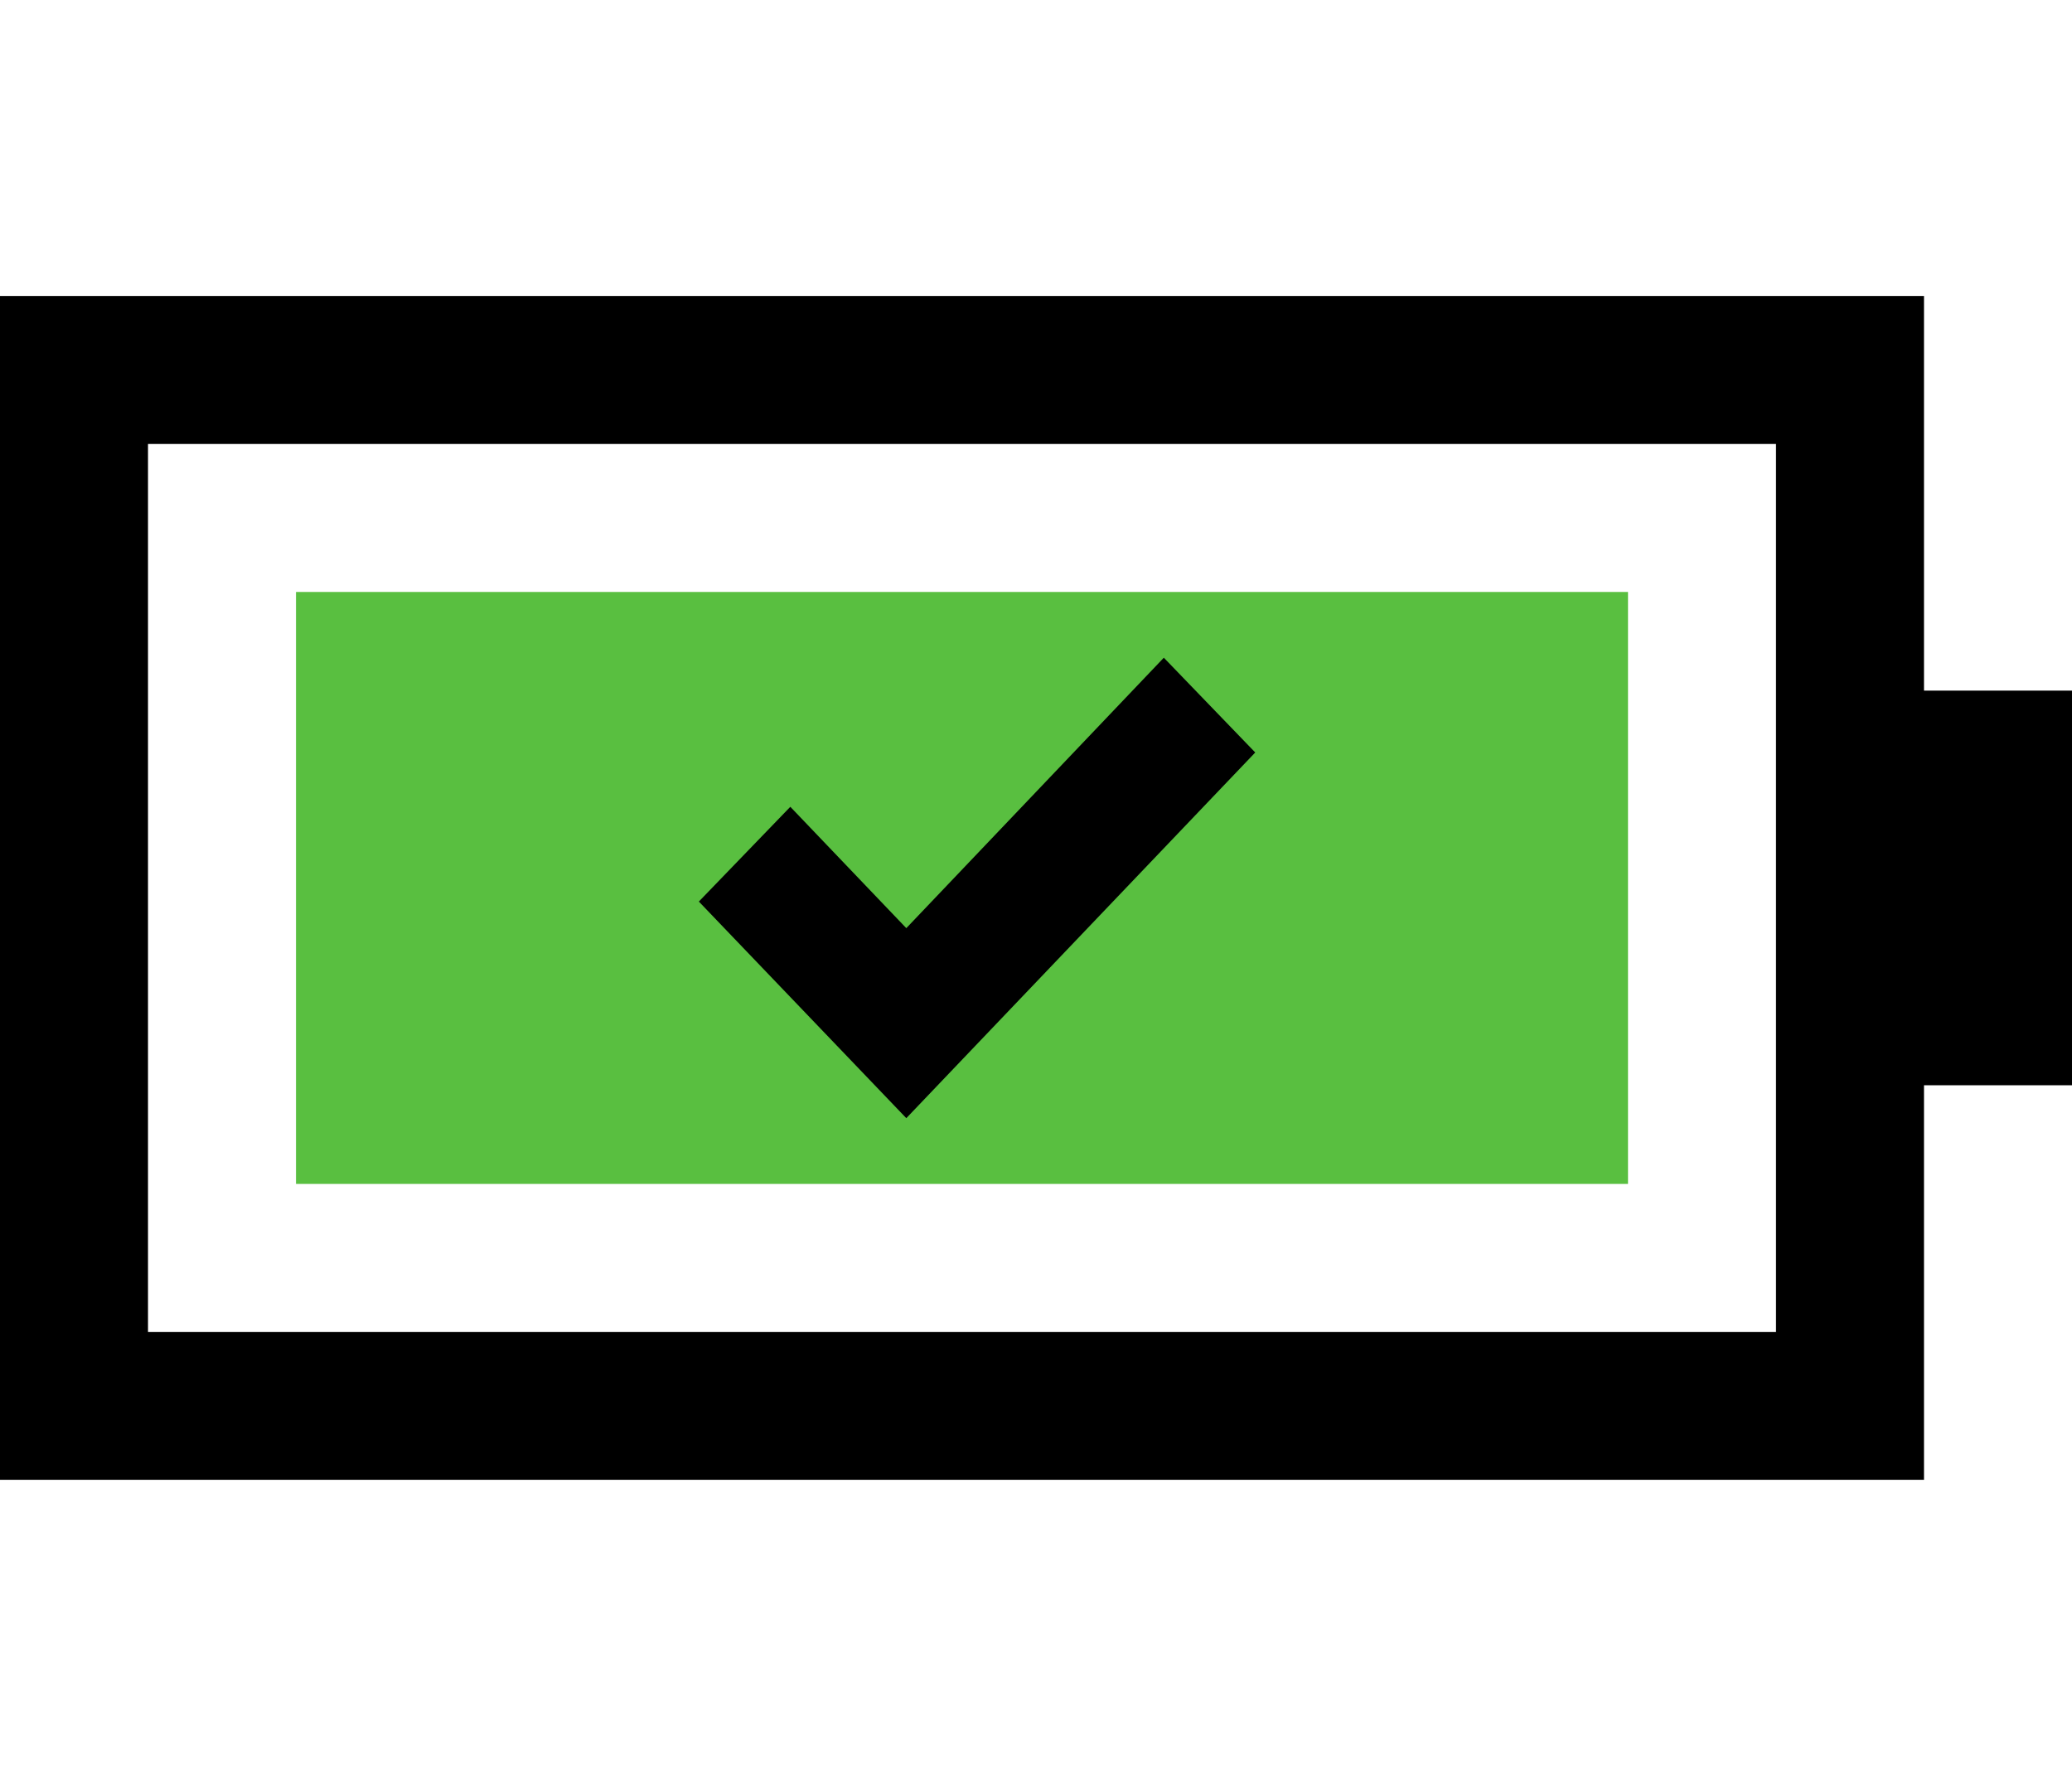<?xml version="1.0"?>
<svg width="42" height="36" viewBox="0 0 42 36" fill="black" xmlns="http://www.w3.org/2000/svg">
  <path d="M33 24V12L6 12V24H33Z" fill="#59BF40"/>
  <path fill-rule="evenodd" clip-rule="evenodd" d="M0 6H39V14H42V22H39V30H0V6ZM3 9H36V27H3V9Z" fill="currentColor"/>
  <path d="M23.591 13.333L18.371 18.815L16.02 16.355L14.166 18.276L18.371 22.667L25.444 15.254L23.591 13.333Z" fill="currentColor"/>
</svg>

